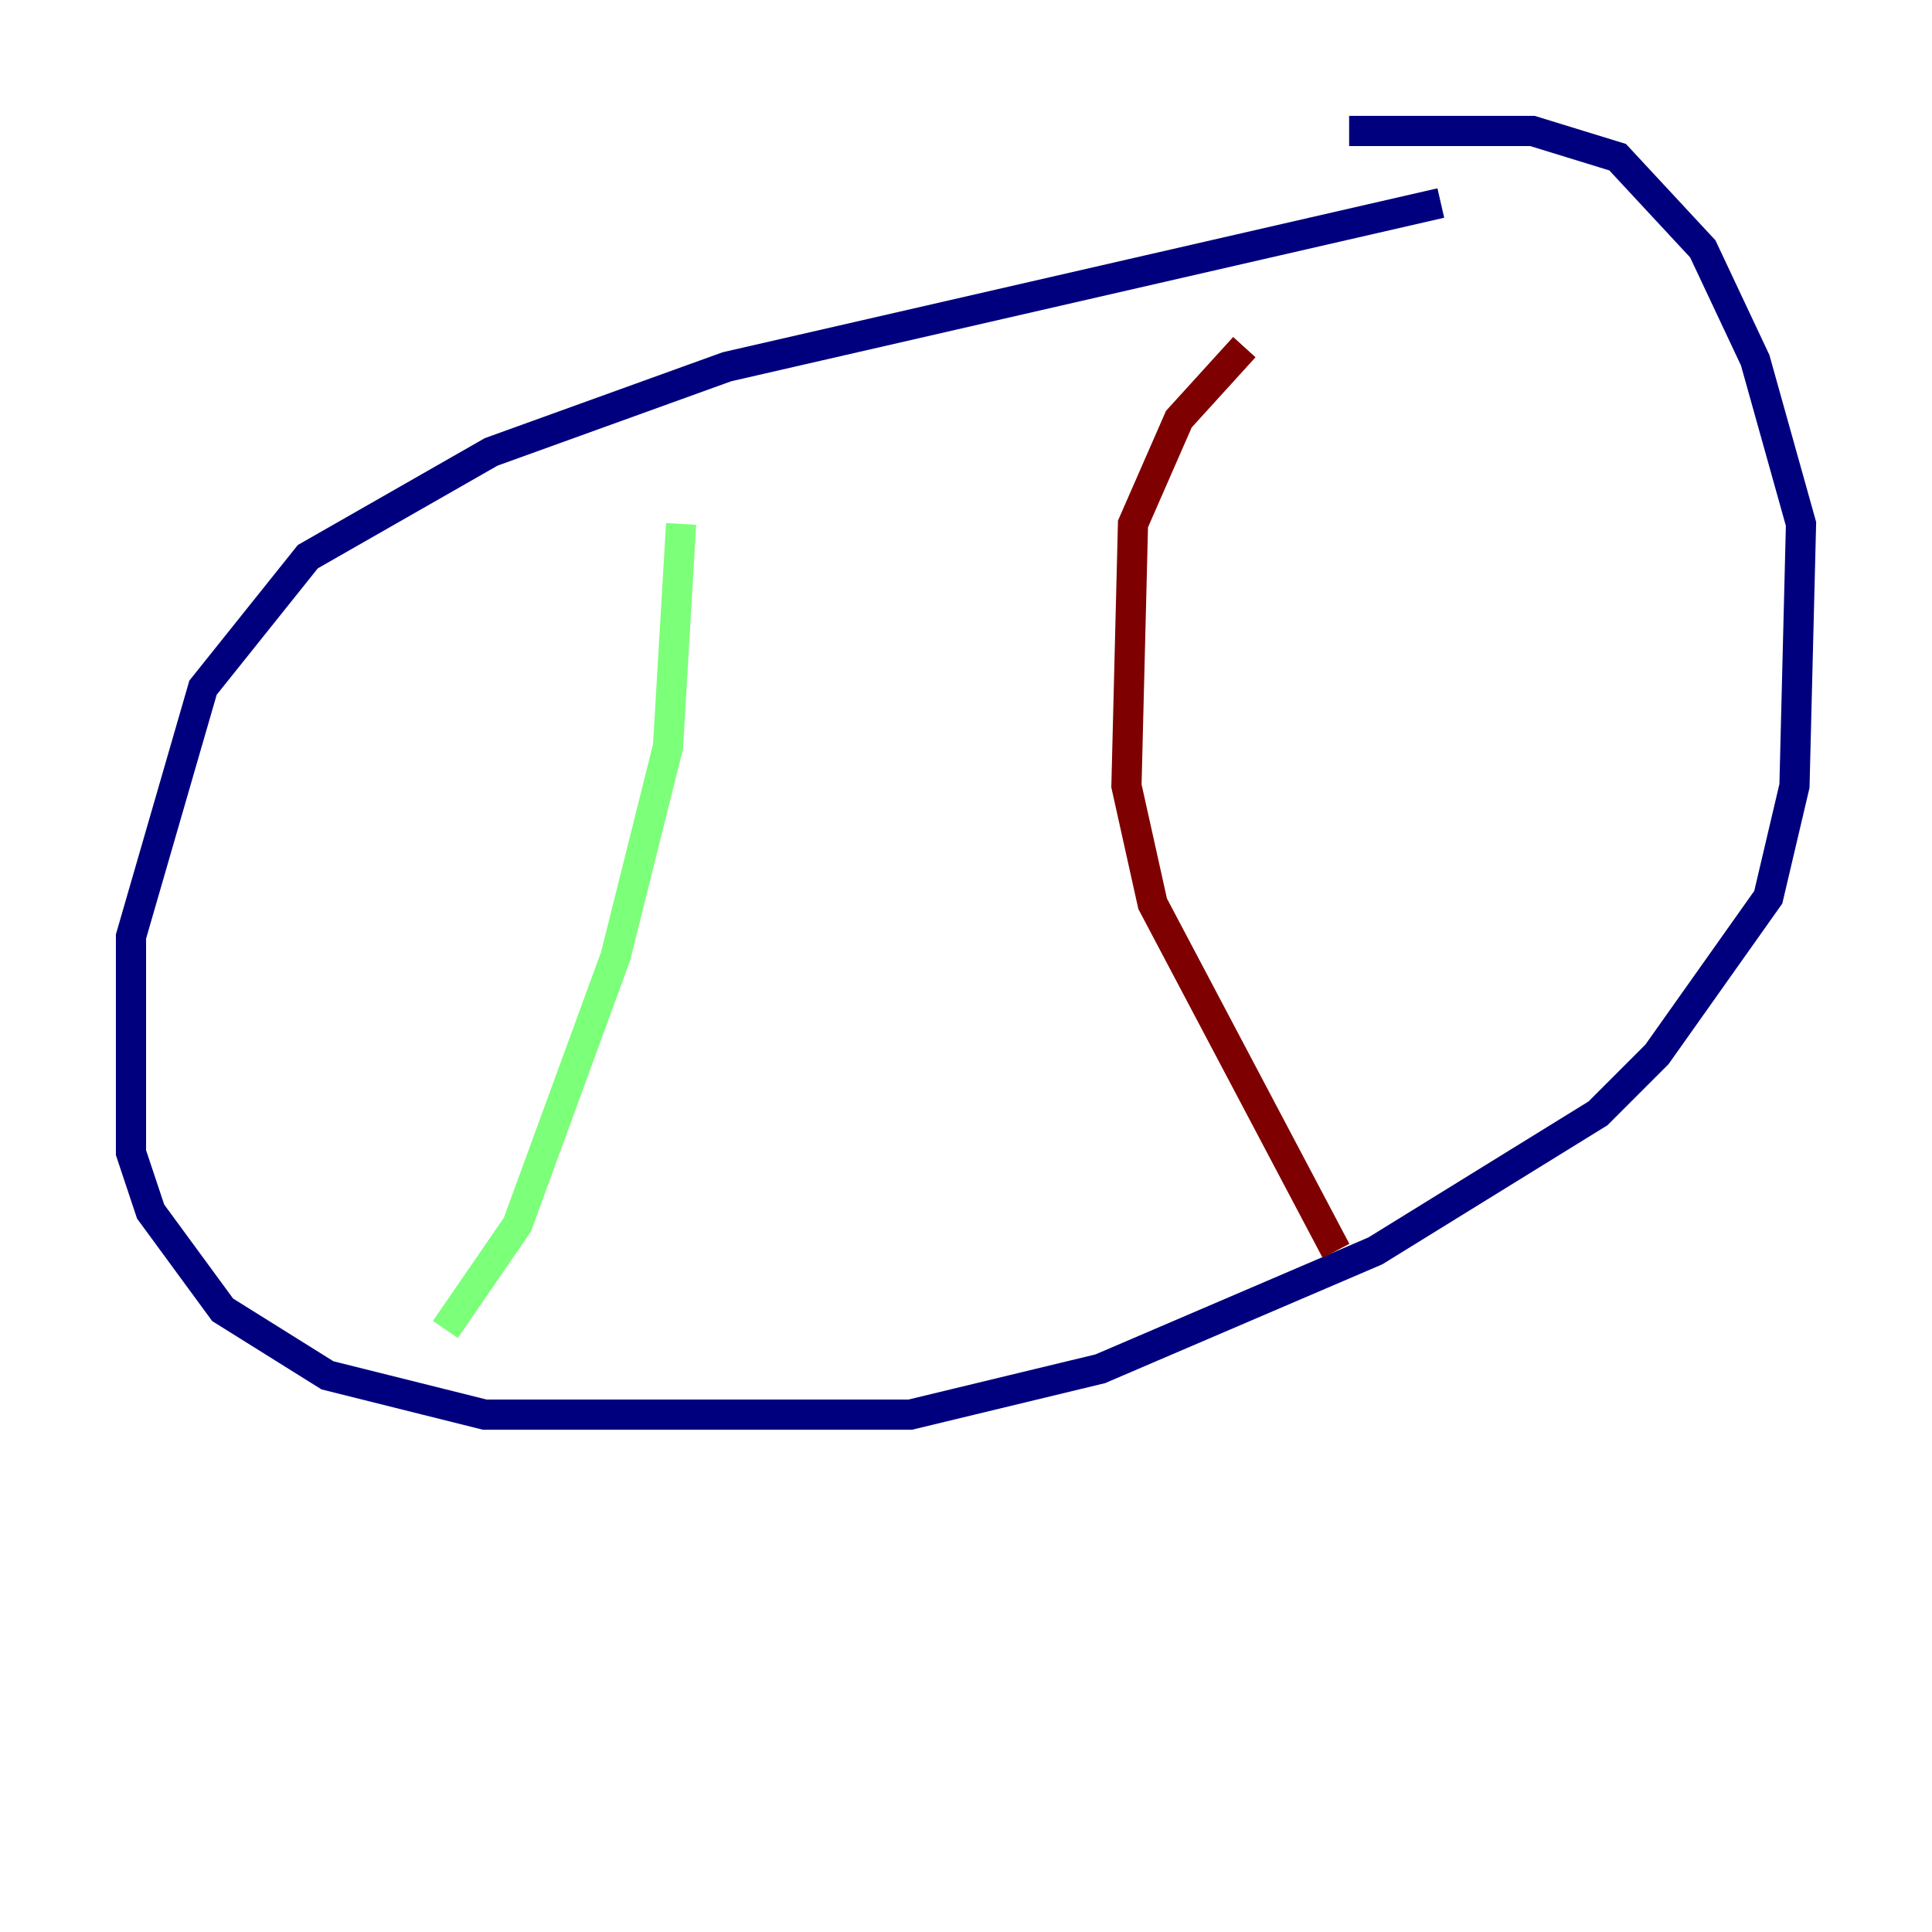 <?xml version="1.0" encoding="utf-8" ?>
<svg baseProfile="tiny" height="128" version="1.2" viewBox="0,0,128,128" width="128" xmlns="http://www.w3.org/2000/svg" xmlns:ev="http://www.w3.org/2001/xml-events" xmlns:xlink="http://www.w3.org/1999/xlink"><defs /><polyline fill="none" points="95.458,13.451 48.163,24.298 32.542,29.939 20.393,36.881 13.451,45.559 8.678,62.047 8.678,76.366 9.98,80.271 14.752,86.78 21.695,91.119 32.108,93.722 60.312,93.722 72.895,90.685 91.119,82.875 105.871,73.763 109.776,69.858 117.153,59.444 118.888,52.068 119.322,34.712 116.285,23.864 112.814,16.488 107.173,10.414 101.532,8.678 89.383,8.678" stroke="#00007f" stroke-width="2" /><polyline fill="none" points="29.505,88.081 34.278,81.139 40.786,63.349 44.258,49.464 45.125,34.712" stroke="#7cff79" stroke-width="2" /><polyline fill="none" points="88.515,82.875 76.366,59.878 74.63,52.068 75.064,34.712 78.102,27.77 82.441,22.997" stroke="#7f0000" stroke-width="2" /></svg>